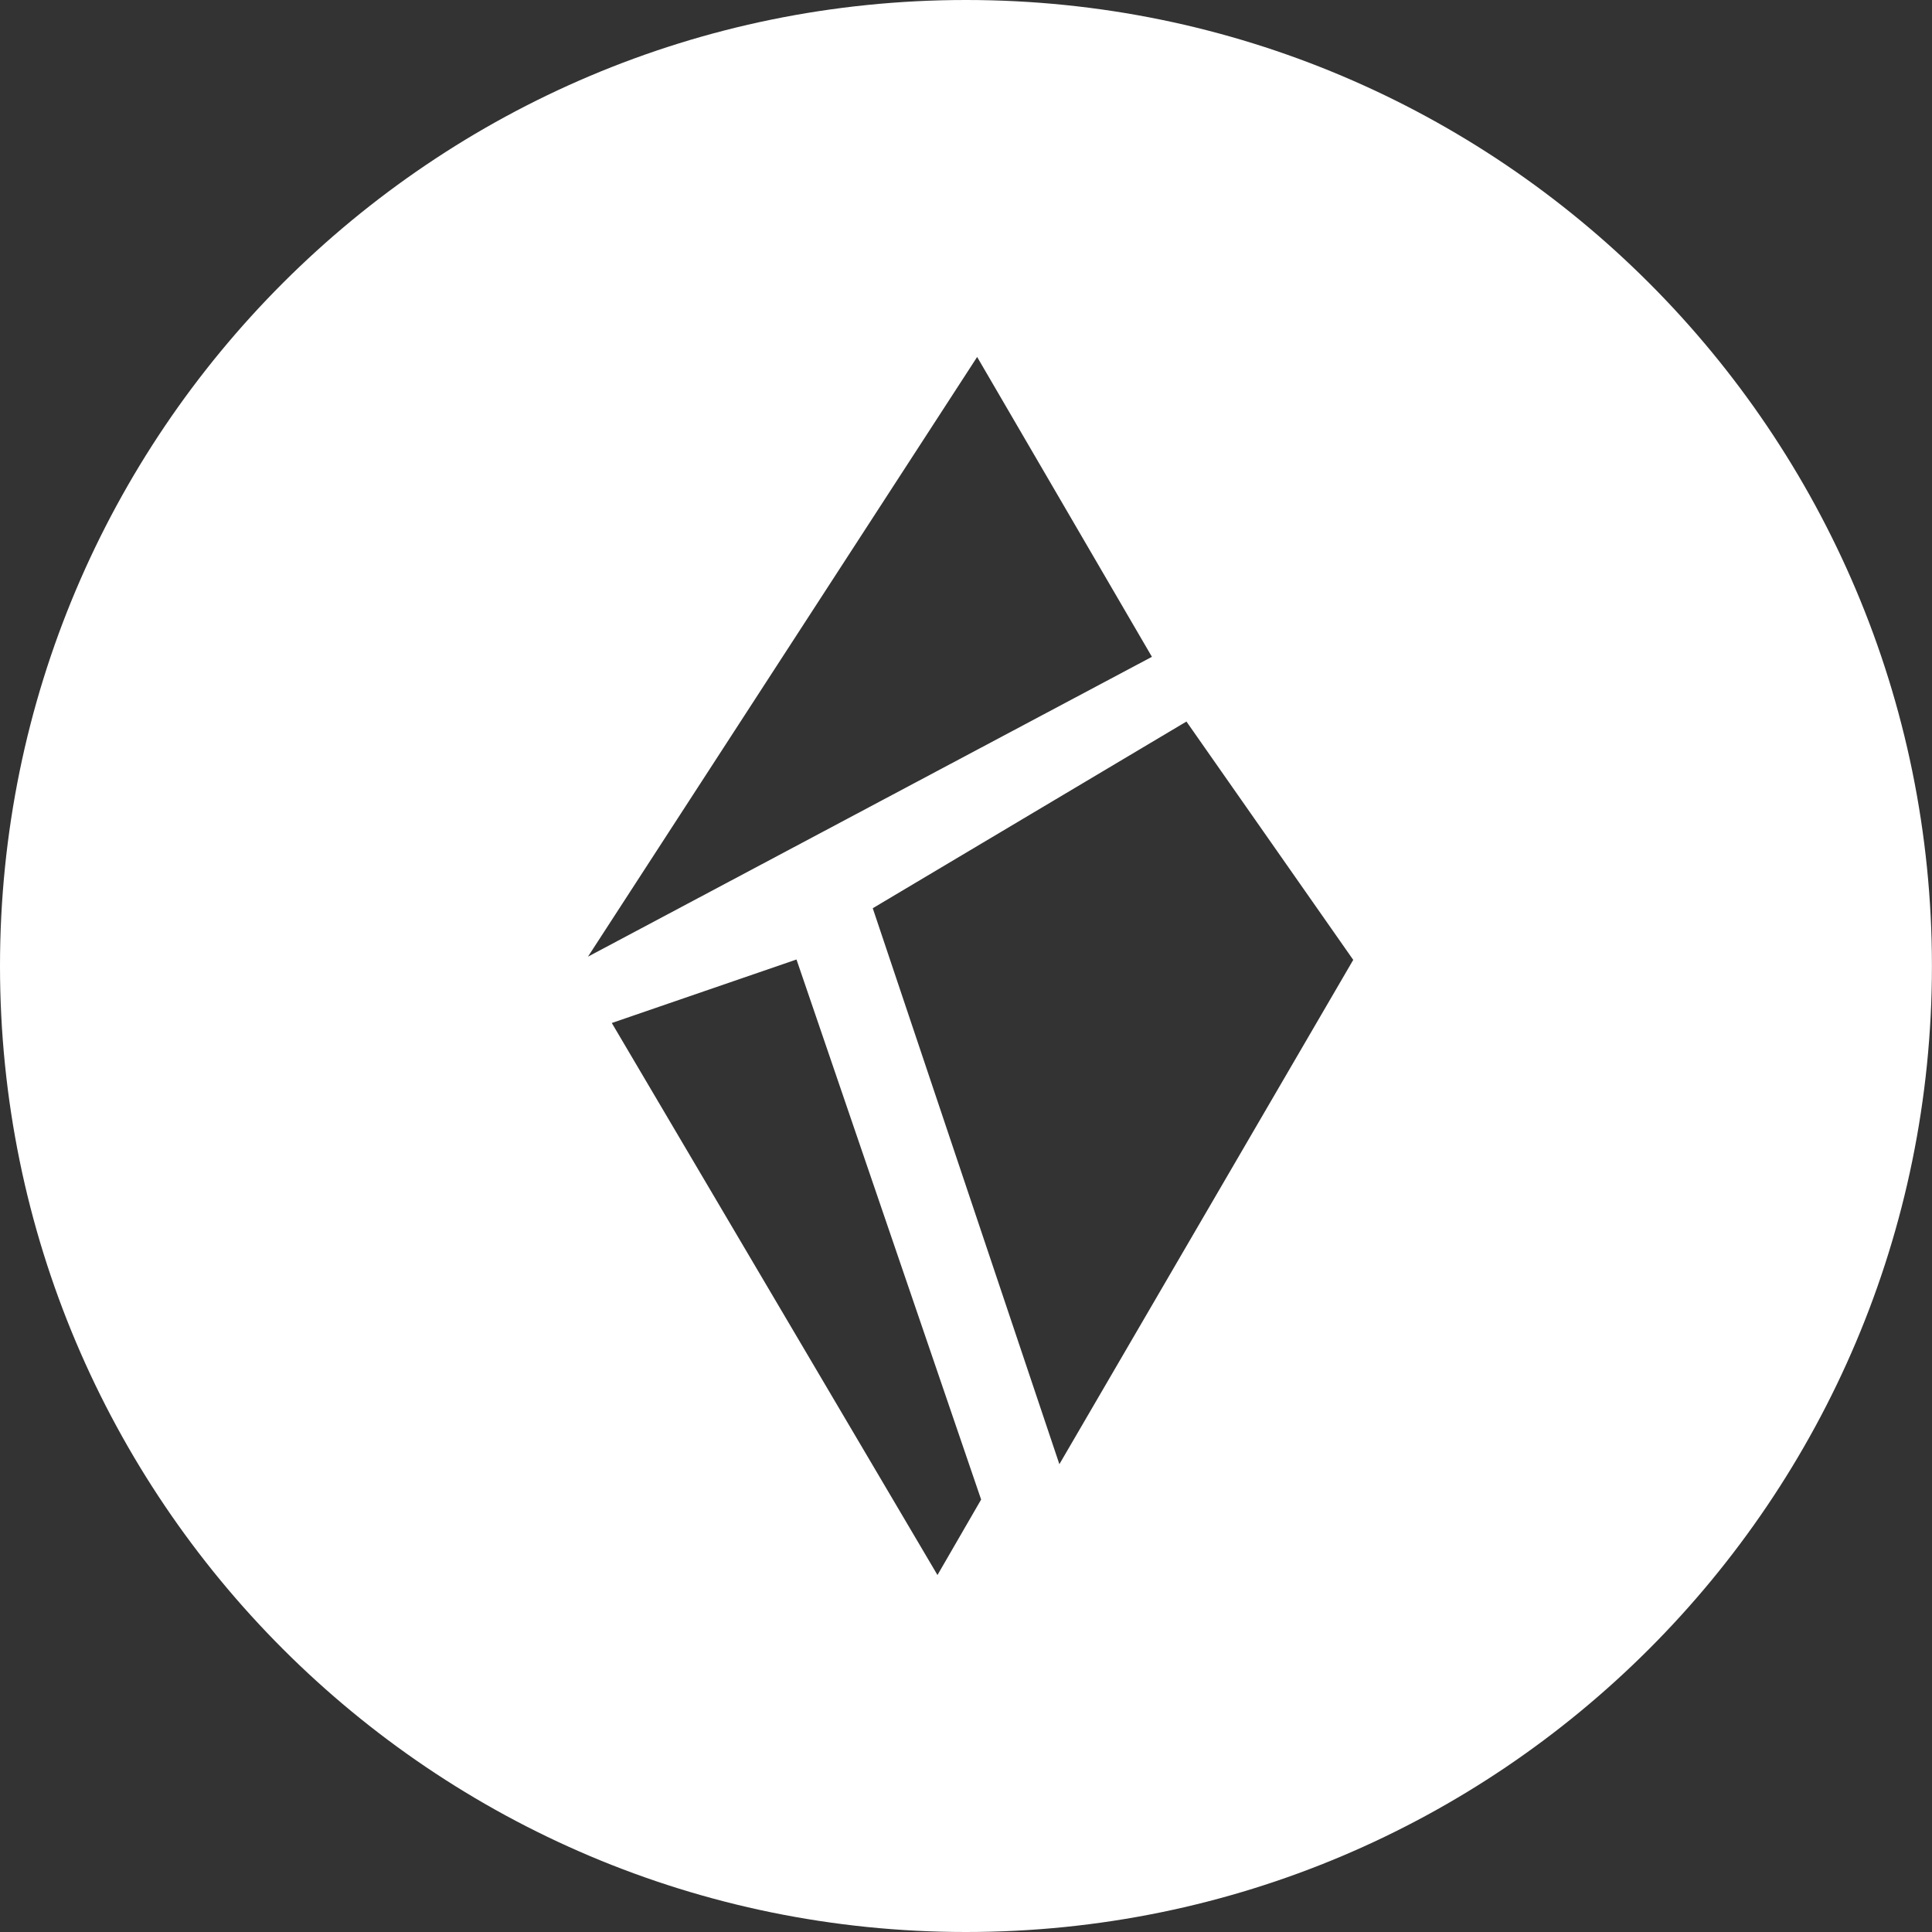 <?xml version="1.0" encoding="UTF-8"?>
<svg width="30px" height="30px" viewBox="0 0 30 30" version="1.1" xmlns="http://www.w3.org/2000/svg" xmlns:xlink="http://www.w3.org/1999/xlink">
    <rect x="0" y="0" width="30" height="30" fill="#333333" stroke="none"/>
    <!-- Generator: Sketch 52.5 (67469) - http://www.bohemiancoding.com/sketch -->
    <title>Logo-Icon</title>
    <desc>Created with Sketch.</desc>
    <g id="Page-1" stroke="none" stroke-width="1" fill="none" fill-rule="evenodd">
        <g id="logo-circle-filled-black" fill="#FFFFFF" fill-rule="nonzero">
            <path d="M16.45,22.736 L13.552,14.103 L18.423,11.204 L21.013,14.905 L16.45,22.736 Z M14.557,24.457 L9.5,15.885 L12.368,14.899 L15.235,23.285 L14.557,24.457 Z M15.173,5.543 L17.887,10.199 L9.13,14.855 L15.173,5.543 Z M15,0 C6.716,0 0,6.716 0,15 C0,23.284 6.716,30 15,30 C23.284,30 29.999,23.284 29.999,15 C29.999,6.716 23.284,0 15,0 Z" id="Logo-Icon"></path>
        </g>
    </g>
</svg>